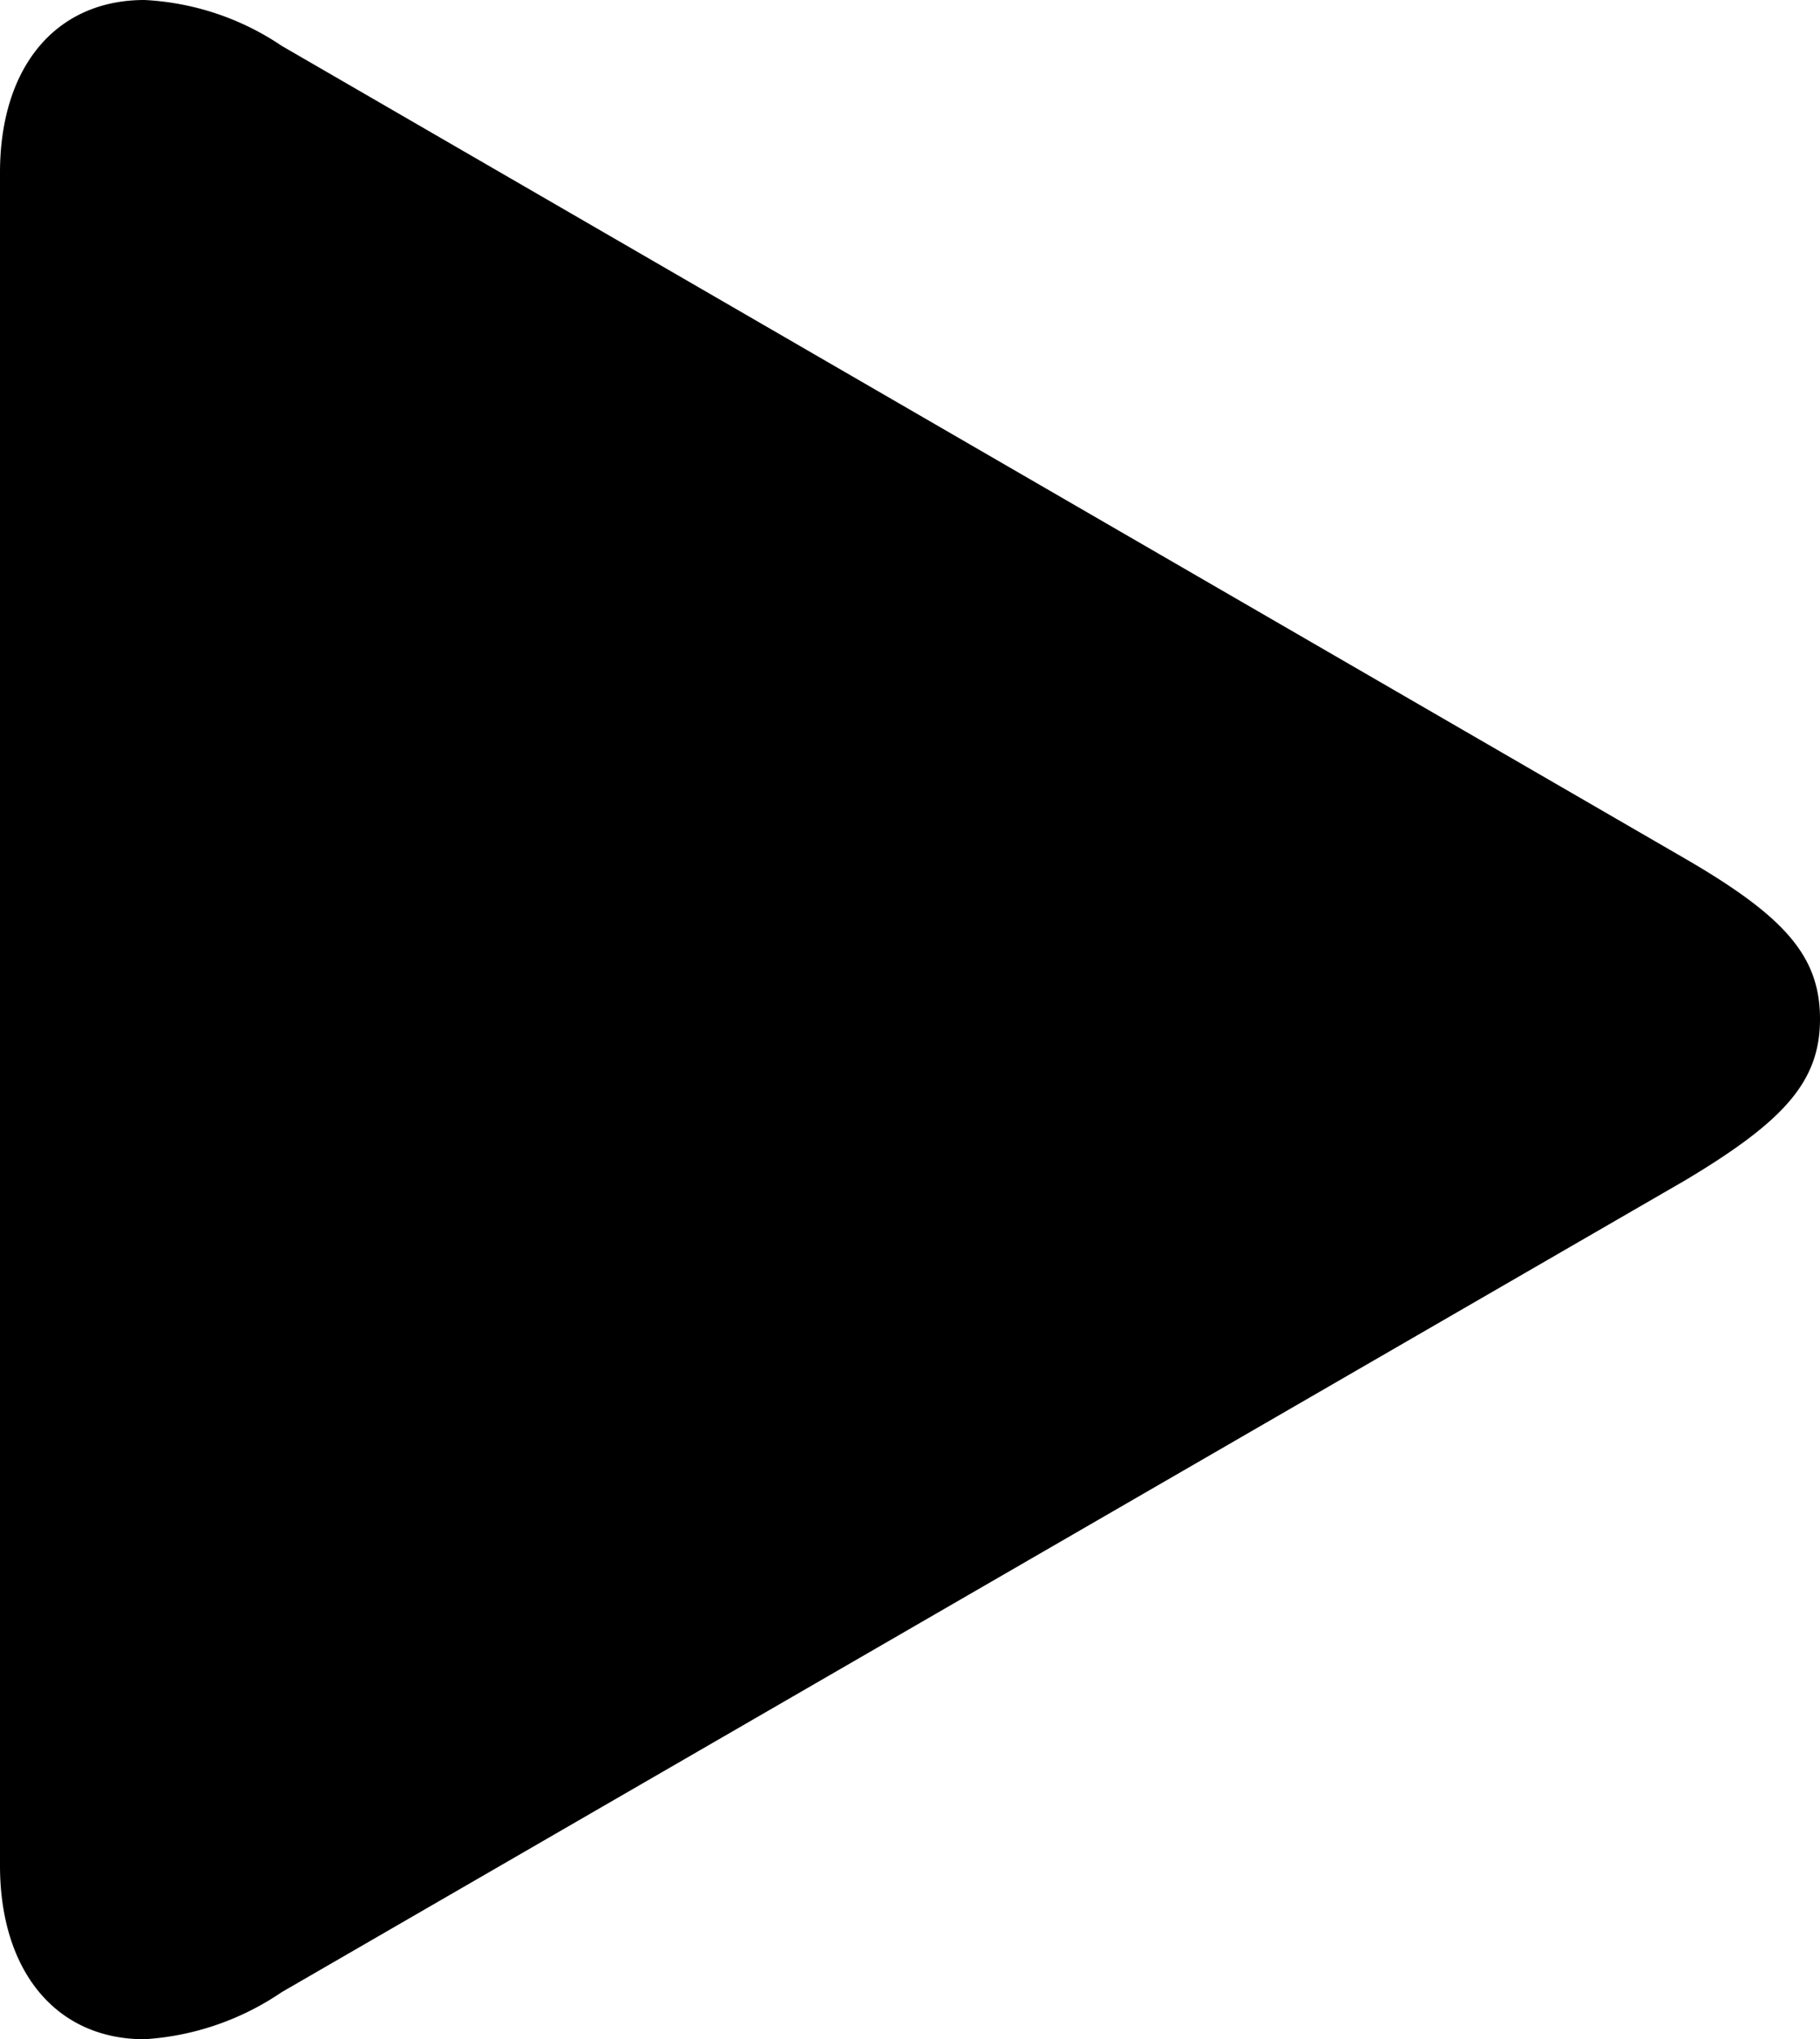 <svg xmlns="http://www.w3.org/2000/svg" viewBox="0 0 73.83 82.67"><title>play</title><g id="Layer_2" data-name="Layer 2"><g id="Layer_1-2" data-name="Layer 1"><g id="Symbols"><g id="Regular-M"><path d="M5.86,82.67a11.12,11.12,0,0,0,5.57-1.91L68.36,47.85c4-2.39,5.47-4,5.47-6.54s-1.42-4.15-5.47-6.5L11.43,1.86A10.93,10.93,0,0,0,5.86,0C2.25,0,0,2.73,0,7V75.63C0,79.88,2.25,82.67,5.86,82.67Z"/></g></g></g></g></svg>
